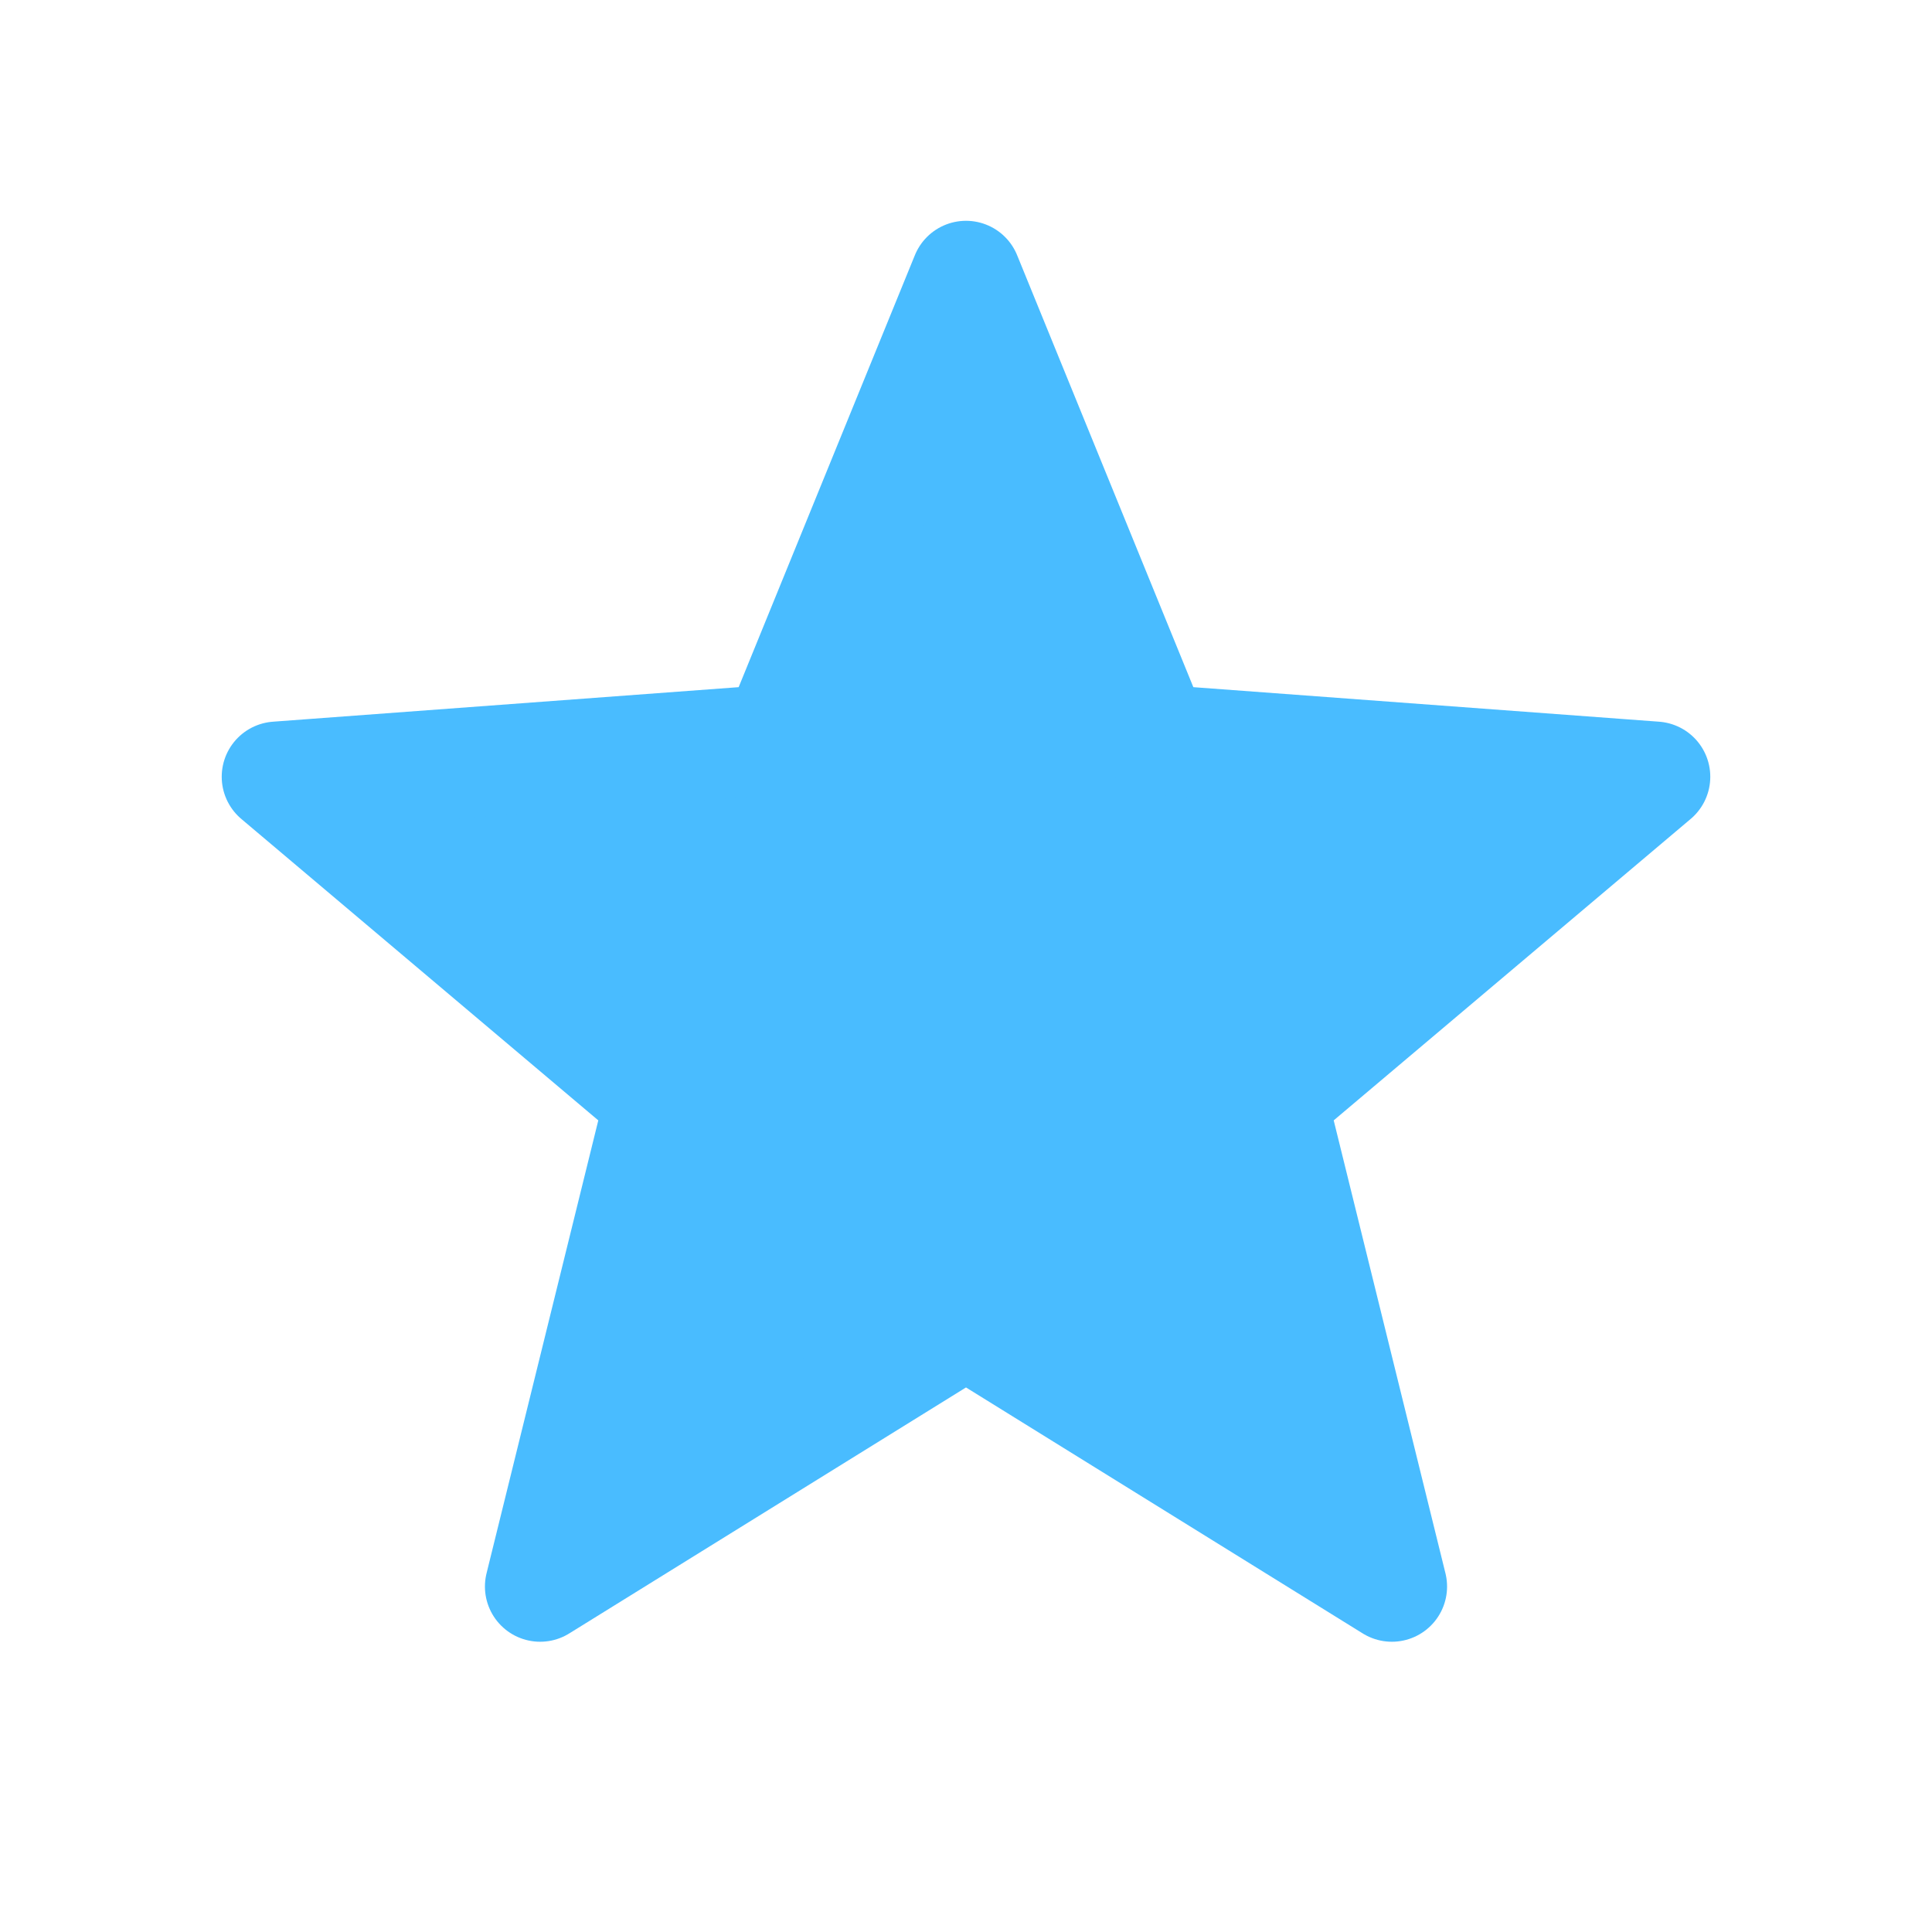<svg width="21" height="21" viewBox="0 0 21 21" fill="none" xmlns="http://www.w3.org/2000/svg">
<path d="M10.5 3L8.444 8.04L3.01 8.443L7.175 11.96L5.871 17.245L10.5 14.375M10.5 3L12.556 8.04L17.99 8.443L13.825 11.96L15.129 17.245L10.5 14.375" fill="#49BCFF" stroke="#49BCFF" stroke-width="1.2" stroke-linecap="round" stroke-linejoin="round"/>
</svg>
